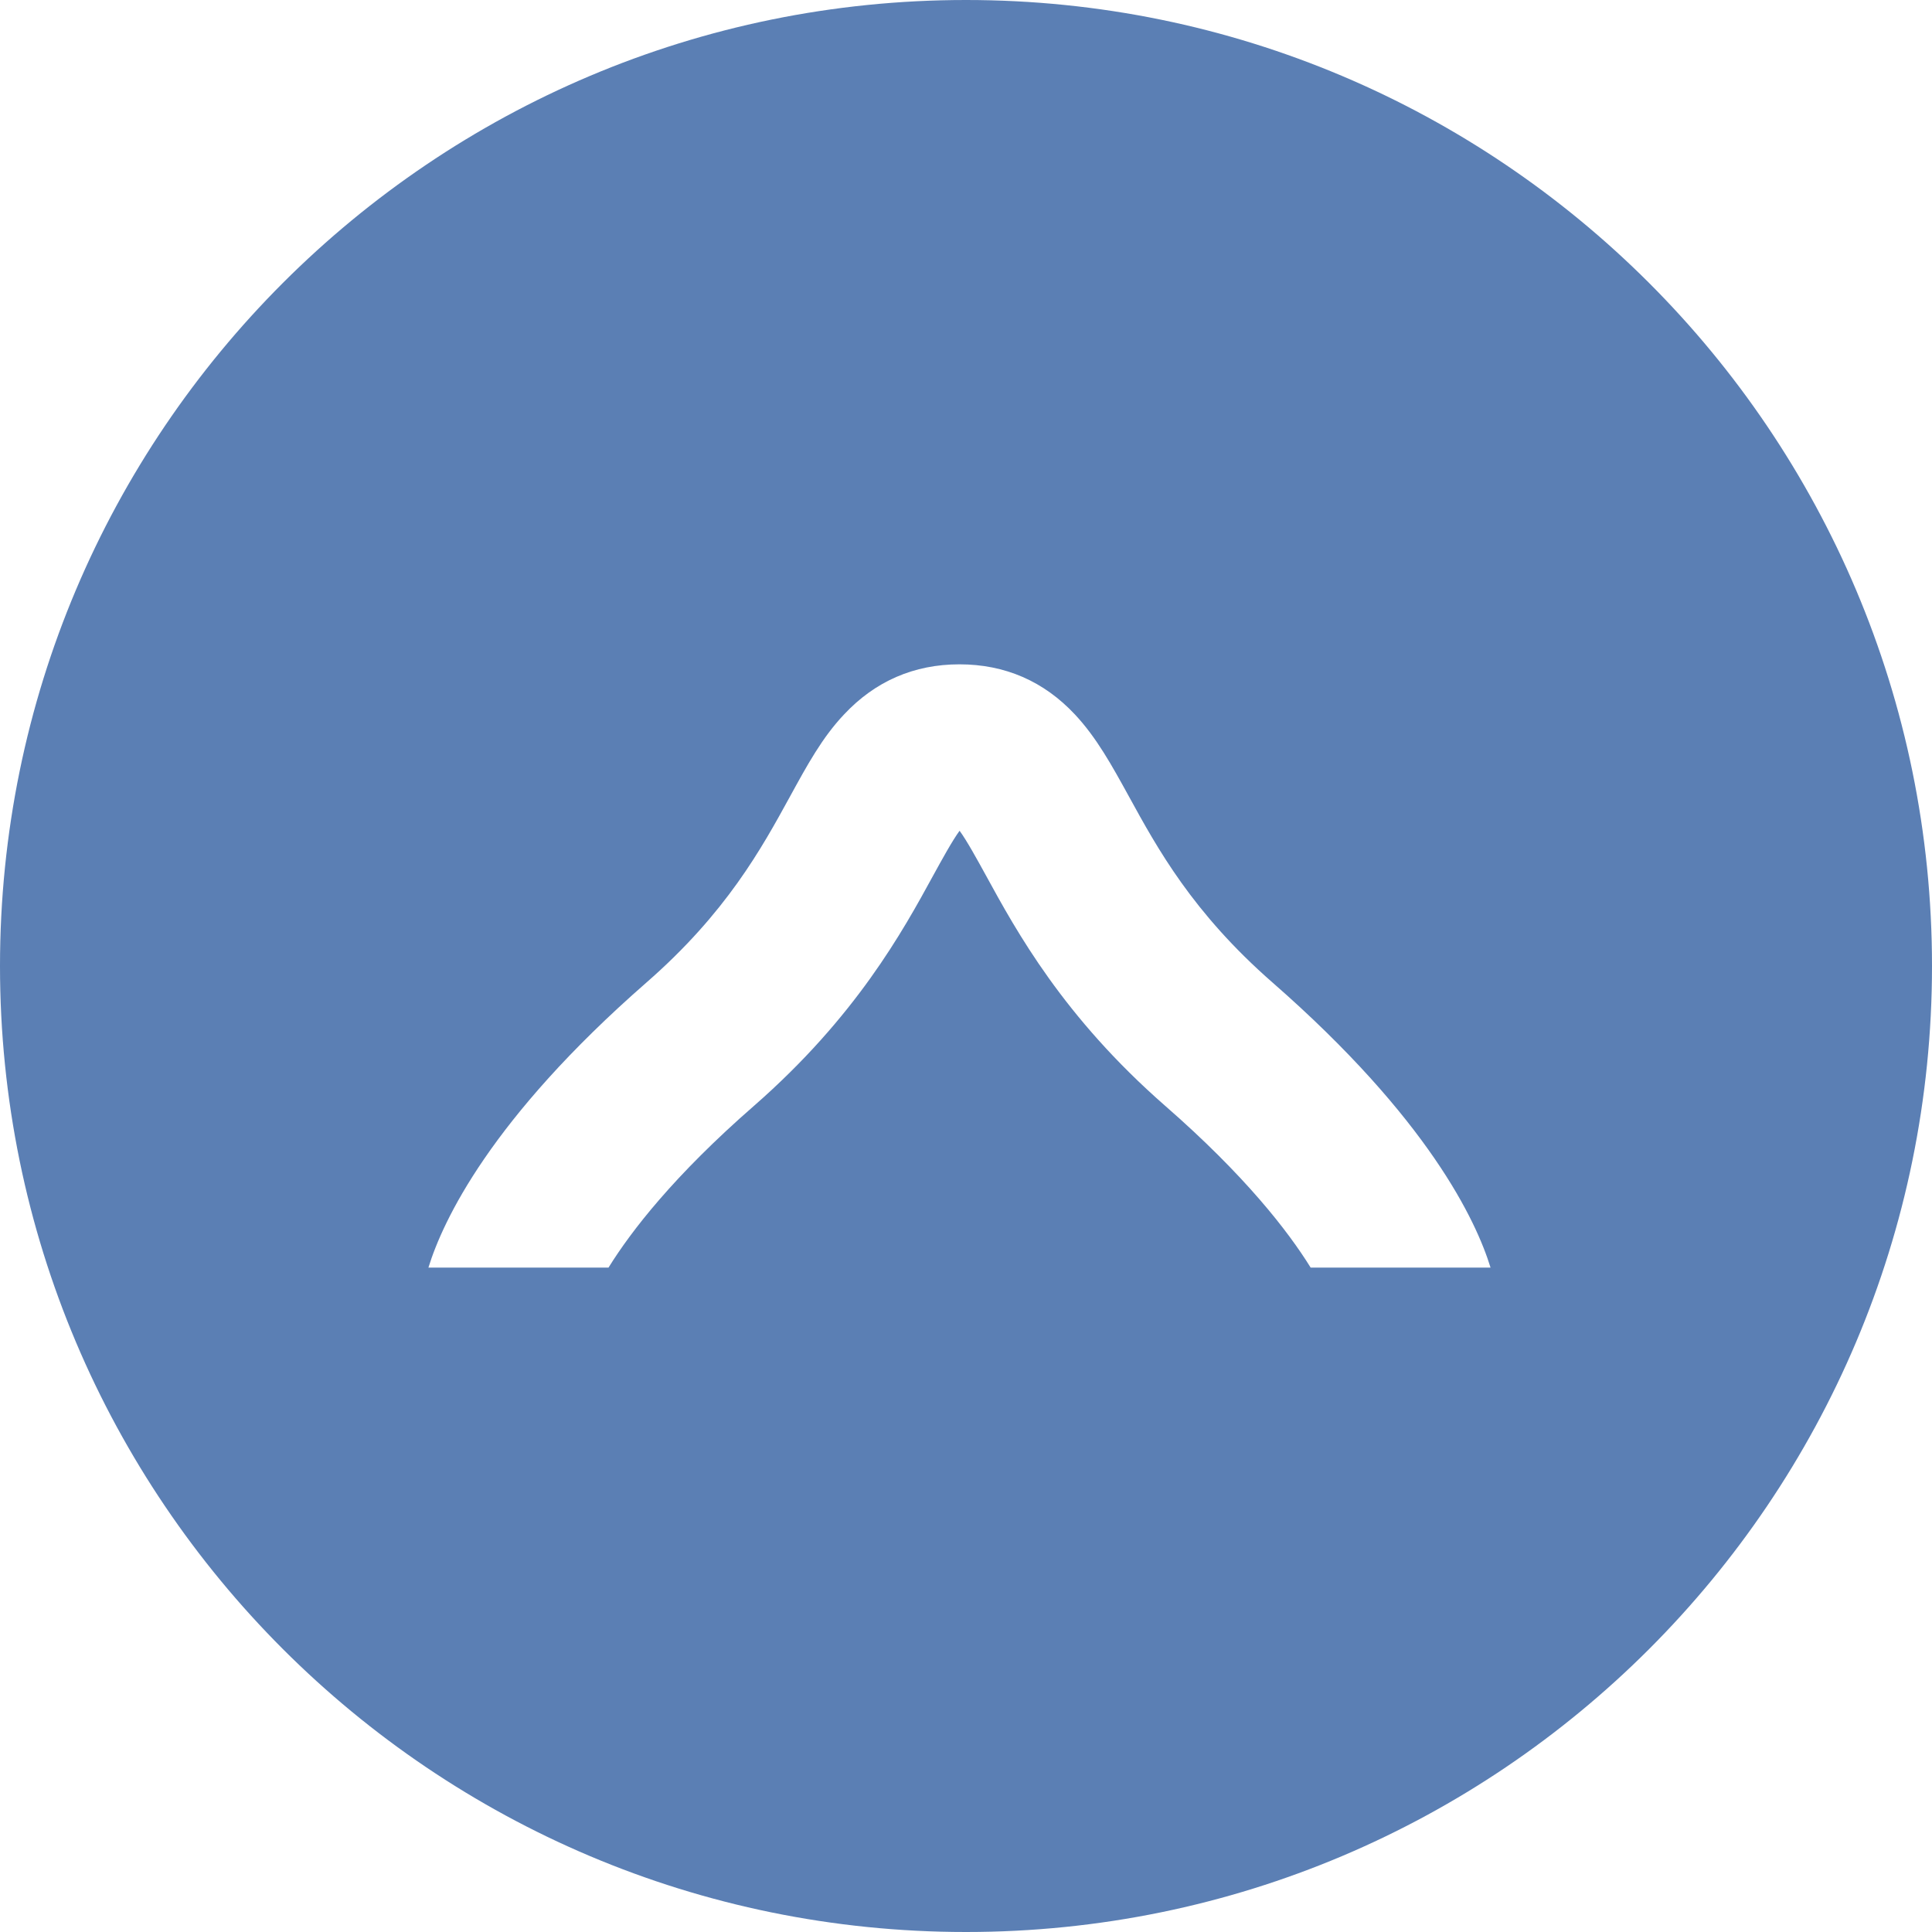 <svg width="28" height="28" viewBox="0 0 28 28" fill="none" xmlns="http://www.w3.org/2000/svg">
<path id="Vector" d="M14 0C6.267 0 0 6.267 0 14C0 21.733 6.267 28 14 28C21.733 28 28 21.733 28 14C28 6.267 21.731 0 14 0ZM18.995 18.371C18.665 17.839 18.042 17.035 16.886 16.026C15.409 14.734 14.733 13.5 14.287 12.684C14.167 12.466 14.013 12.184 13.907 12.04C13.801 12.184 13.647 12.466 13.527 12.684C13.081 13.501 12.405 14.734 10.928 16.026C9.771 17.035 9.149 17.839 8.819 18.371H6.209C6.418 17.693 7.108 16.216 9.367 14.241C10.528 13.228 11.038 12.294 11.448 11.546C11.7 11.086 11.916 10.689 12.232 10.355C12.684 9.872 13.247 9.628 13.905 9.628C14.564 9.628 15.127 9.872 15.579 10.355C15.893 10.691 16.111 11.088 16.363 11.546C16.773 12.294 17.283 13.226 18.444 14.241C20.703 16.216 21.394 17.693 21.602 18.371H18.992H18.995Z" fill="#5B7FB4"/>
</svg>
